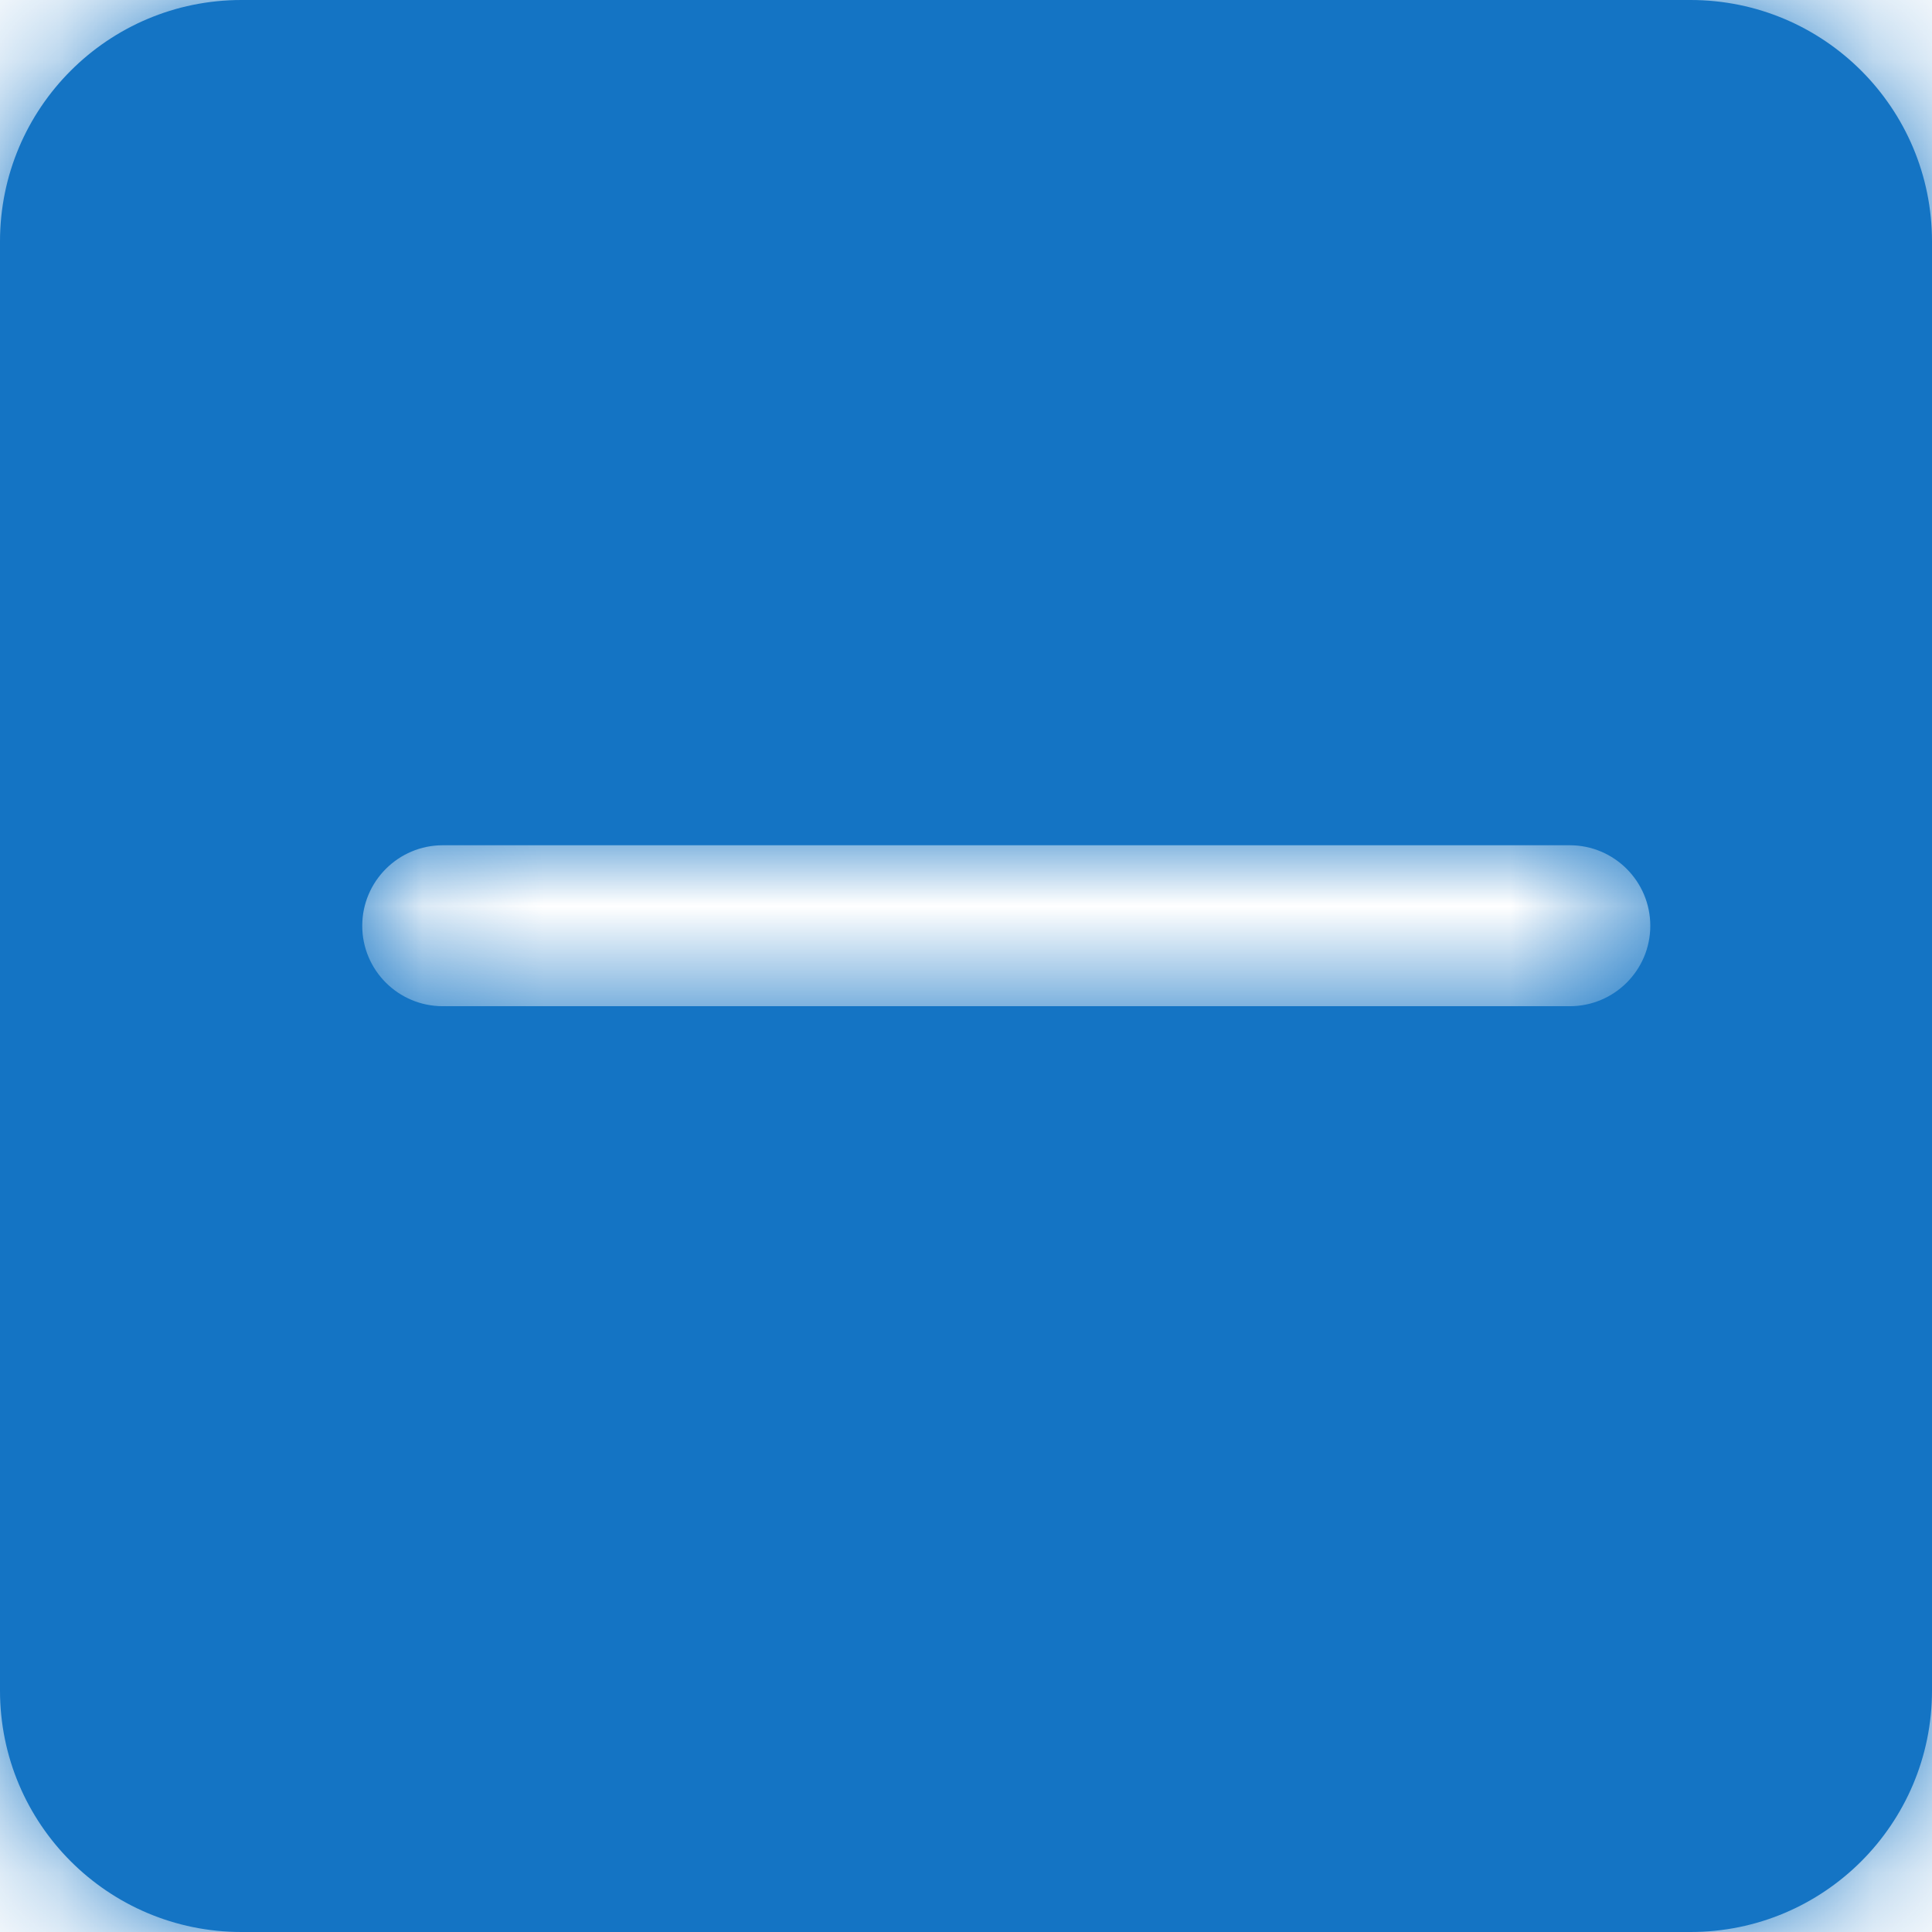 <svg width="16" height="16" viewBox="0 0 16 16" fill="none" xmlns="http://www.w3.org/2000/svg">
<mask id="path-1-inside-1_7526_2801" fill="white">
<path fill-rule="evenodd" clip-rule="evenodd" d="M2 0C0.895 0 0 0.895 0 2V14C0 15.105 0.895 16 2 16H14C15.105 16 16 15.105 16 14V2C16 0.895 15.105 0 14 0H2ZM3.667 8.333H13C13.368 8.333 13.667 8.035 13.667 7.667C13.667 7.299 13.368 7 13 7H3.667C3.299 7 3 7.299 3 7.667C3 8.035 3.299 8.333 3.667 8.333Z"/>
</mask>
<path fill-rule="evenodd" clip-rule="evenodd" d="M2 0C0.895 0 0 0.895 0 2V14C0 15.105 0.895 16 2 16H14C15.105 16 16 15.105 16 14V2C16 0.895 15.105 0 14 0H2ZM3.667 8.333H13C13.368 8.333 13.667 8.035 13.667 7.667C13.667 7.299 13.368 7 13 7H3.667C3.299 7 3 7.299 3 7.667C3 8.035 3.299 8.333 3.667 8.333Z" fill="#1474C4"/>
<path d="M1.6 2C1.6 1.779 1.779 1.6 2 1.6V-1.6C0.012 -1.6 -1.6 0.012 -1.6 2H1.6ZM1.6 14V2H-1.6V14H1.6ZM2 14.4C1.779 14.4 1.6 14.221 1.6 14H-1.6C-1.6 15.988 0.012 17.6 2 17.6V14.4ZM14 14.4H2V17.6H14V14.4ZM14.4 14C14.4 14.221 14.221 14.4 14 14.4V17.6C15.988 17.6 17.6 15.988 17.6 14H14.4ZM14.4 2V14H17.6V2H14.4ZM14 1.6C14.221 1.6 14.4 1.779 14.4 2H17.6C17.6 0.012 15.988 -1.6 14 -1.6V1.6ZM2 1.6H14V-1.6H2V1.6ZM13 6.733H3.667V9.933H13V6.733ZM12.067 7.667C12.067 7.151 12.484 6.733 13 6.733V9.933C14.252 9.933 15.267 8.918 15.267 7.667H12.067ZM13 8.6C12.484 8.6 12.067 8.182 12.067 7.667H15.267C15.267 6.415 14.252 5.4 13 5.4V8.6ZM3.667 8.6H13V5.4H3.667V8.6ZM4.6 7.667C4.6 8.182 4.182 8.6 3.667 8.6V5.4C2.415 5.4 1.4 6.415 1.4 7.667H4.6ZM3.667 6.733C4.182 6.733 4.6 7.151 4.6 7.667H1.4C1.4 8.918 2.415 9.933 3.667 9.933V6.733Z" fill="#1474C4" mask="url(#path-1-inside-1_7526_2801)"/>
</svg>
